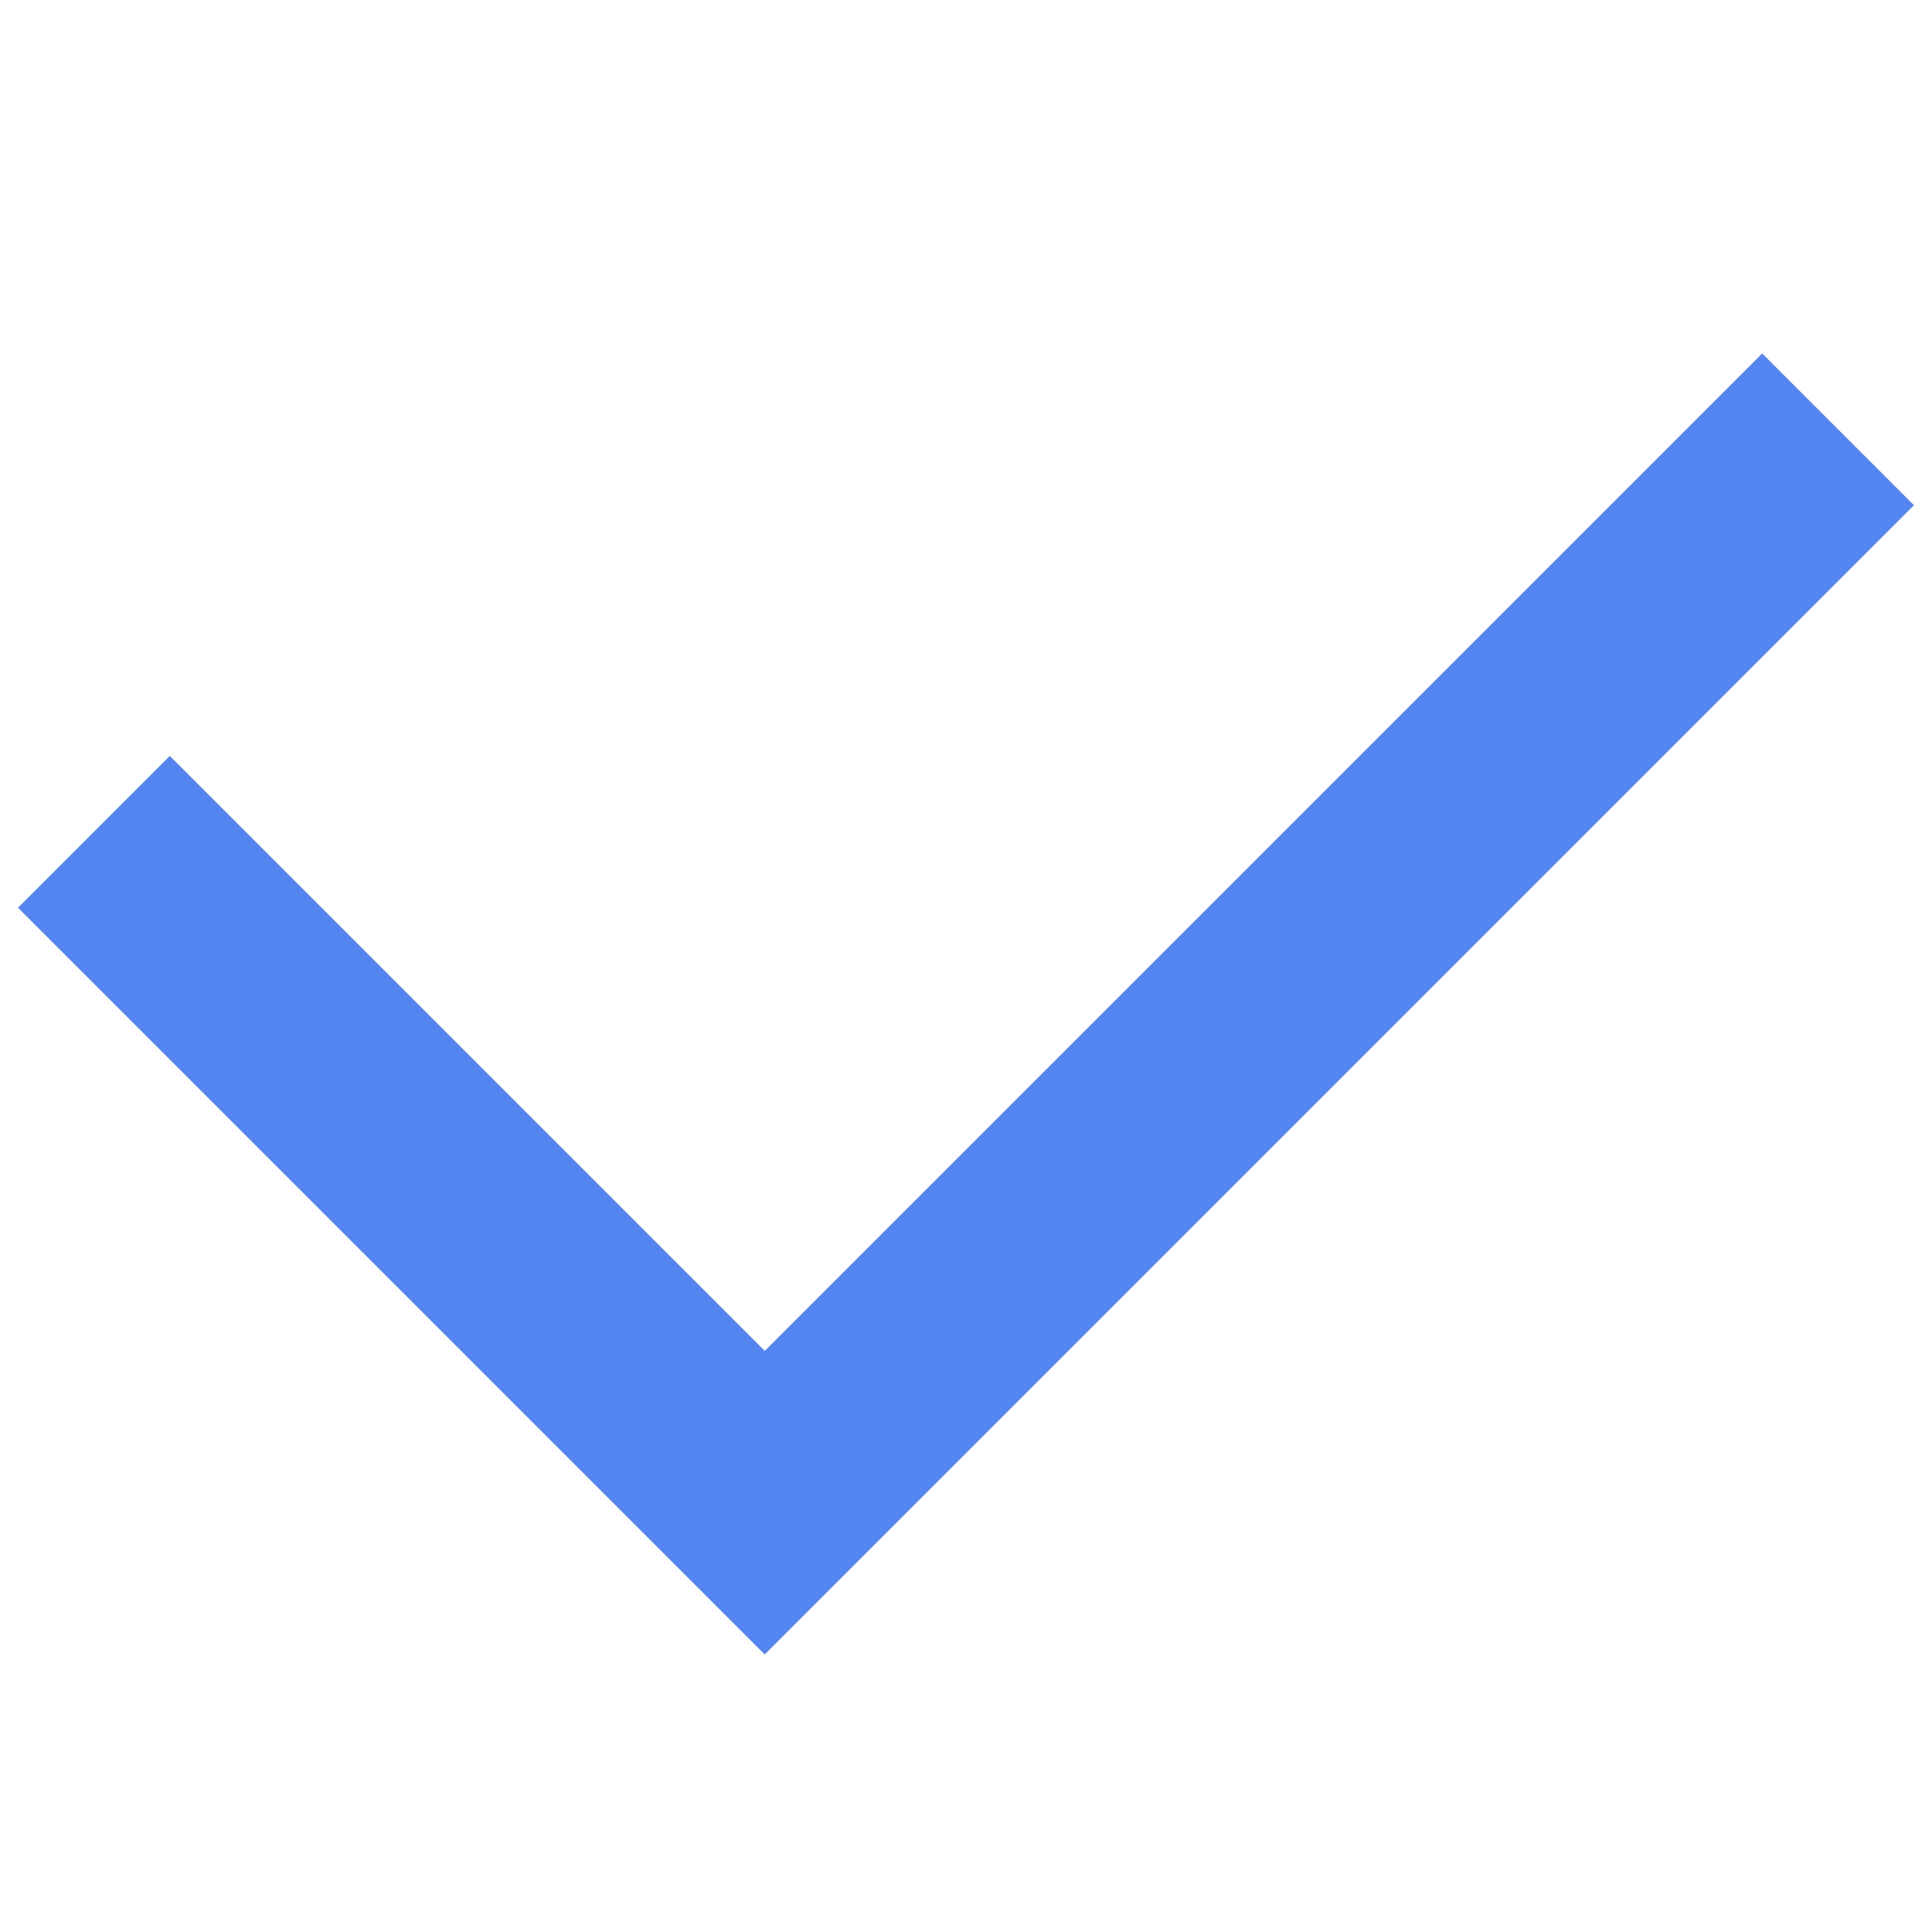 <?xml version="1.0" encoding="UTF-8"?>
<svg width="18px" height="18px" viewBox="0 0 18 18" version="1.1" xmlns="http://www.w3.org/2000/svg" xmlns:xlink="http://www.w3.org/1999/xlink">
    <!-- Generator: Sketch 49.1 (51147) - http://www.bohemiancoding.com/sketch -->
    <title>icon-a-public_tick</title>
    <desc>Created with Sketch.</desc>
    <defs></defs>
    <g id="任务分派" stroke="none" stroke-width="1" fill="none" fill-rule="evenodd">
        <g id="A1.6_添加优先级" transform="translate(-329, -96)" stroke="#5585F0" stroke-width="2">
            <g id="icon-a-public_tick" transform="translate(329, 96)">
                <g id="Group">
                    <polyline id="Shape" points="0.875 7.75 7.125 14 17.125 4"></polyline>
                </g>
            </g>
        </g>
    </g>
</svg>